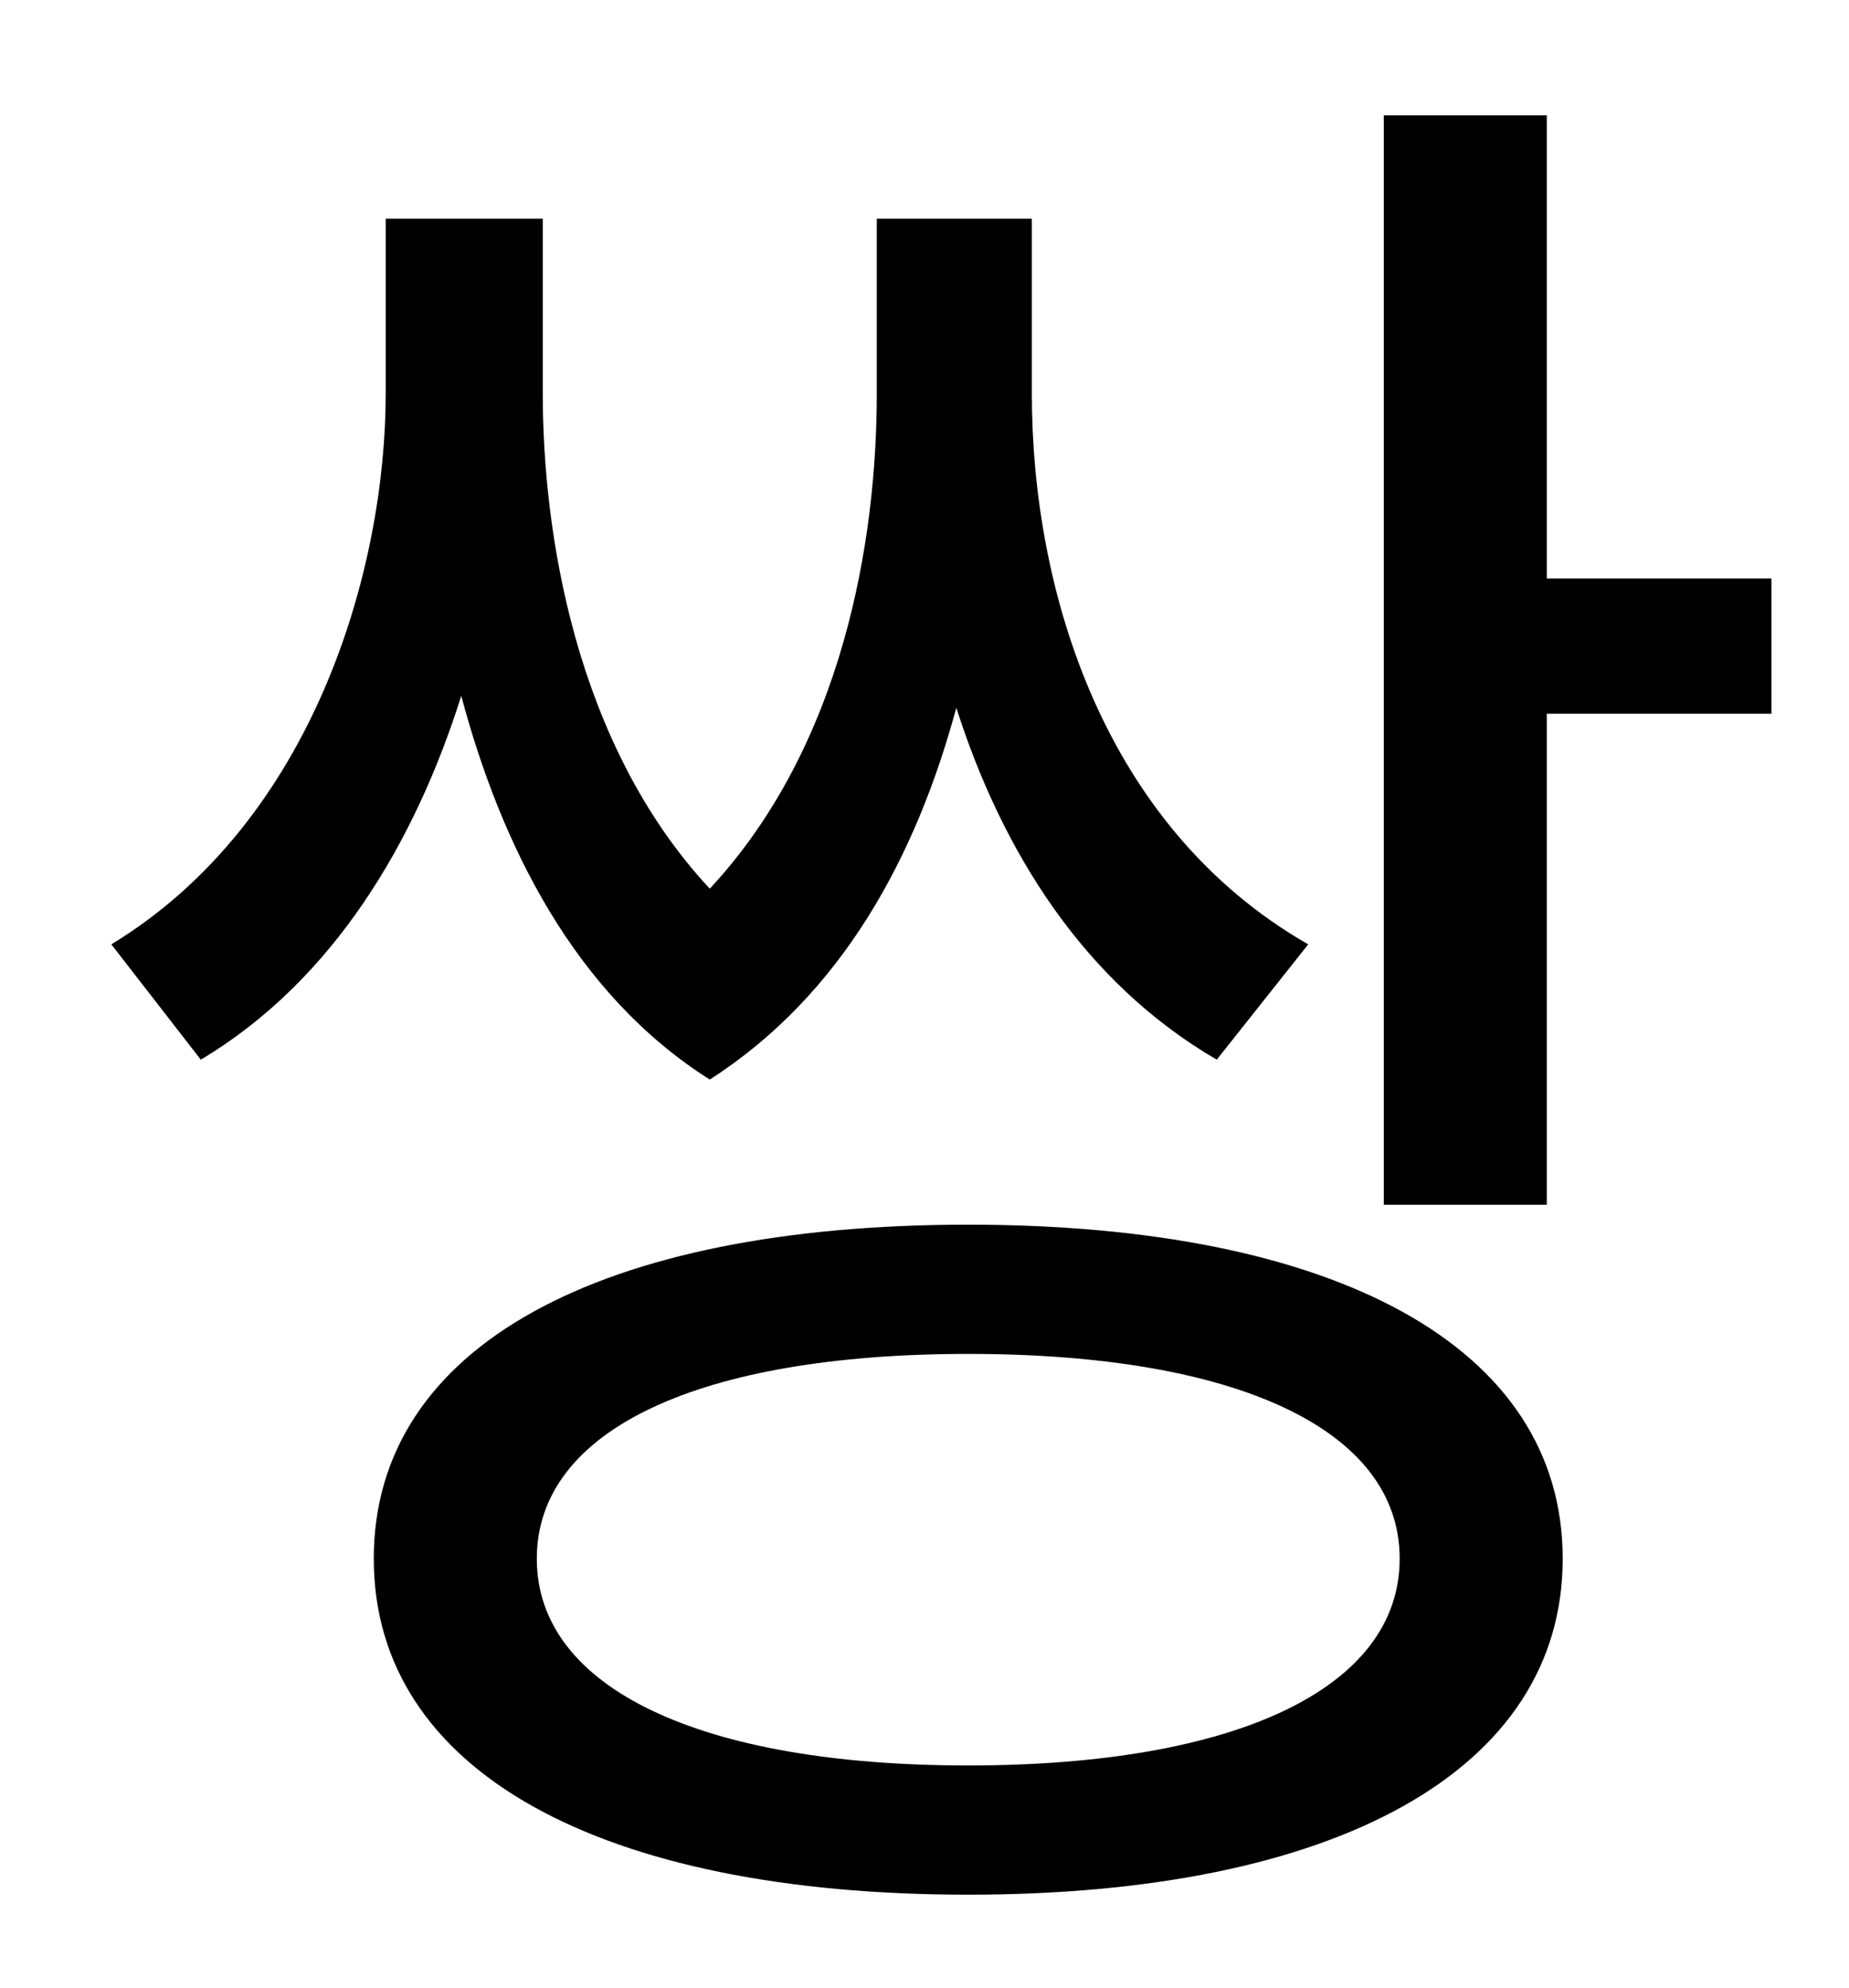 <?xml version="1.0" standalone="no"?>
<!DOCTYPE svg PUBLIC "-//W3C//DTD SVG 1.1//EN" "http://www.w3.org/Graphics/SVG/1.1/DTD/svg11.dtd" >
<svg xmlns="http://www.w3.org/2000/svg" xmlns:xlink="http://www.w3.org/1999/xlink" version="1.1" viewBox="-10 0 930 1000">
   <path fill="currentColor"
d="M648 475l-46 58c-67 -39 -108 -105 -131 -177c-20 74 -57 144 -124 187c-68 -43 -105 -118 -125 -193c-23 73 -64 143 -131 183l-45 -58c102 -62 138 -189 138 -277v-88h79v88c0 69 16 176 84 249c67 -72 84 -175 84 -249v-88h78v88c0 99 36 218 139 277zM477 888
c135 0 217 -39 217 -104s-82 -103 -217 -103s-217 38 -217 103s82 104 217 104zM477 616c184 0 299 61 299 168s-115 169 -299 169c-185 0 -299 -62 -299 -169s114 -168 299 -168zM768 291h113v68h-113v247h-82v-548h82v233z" />
</svg>
